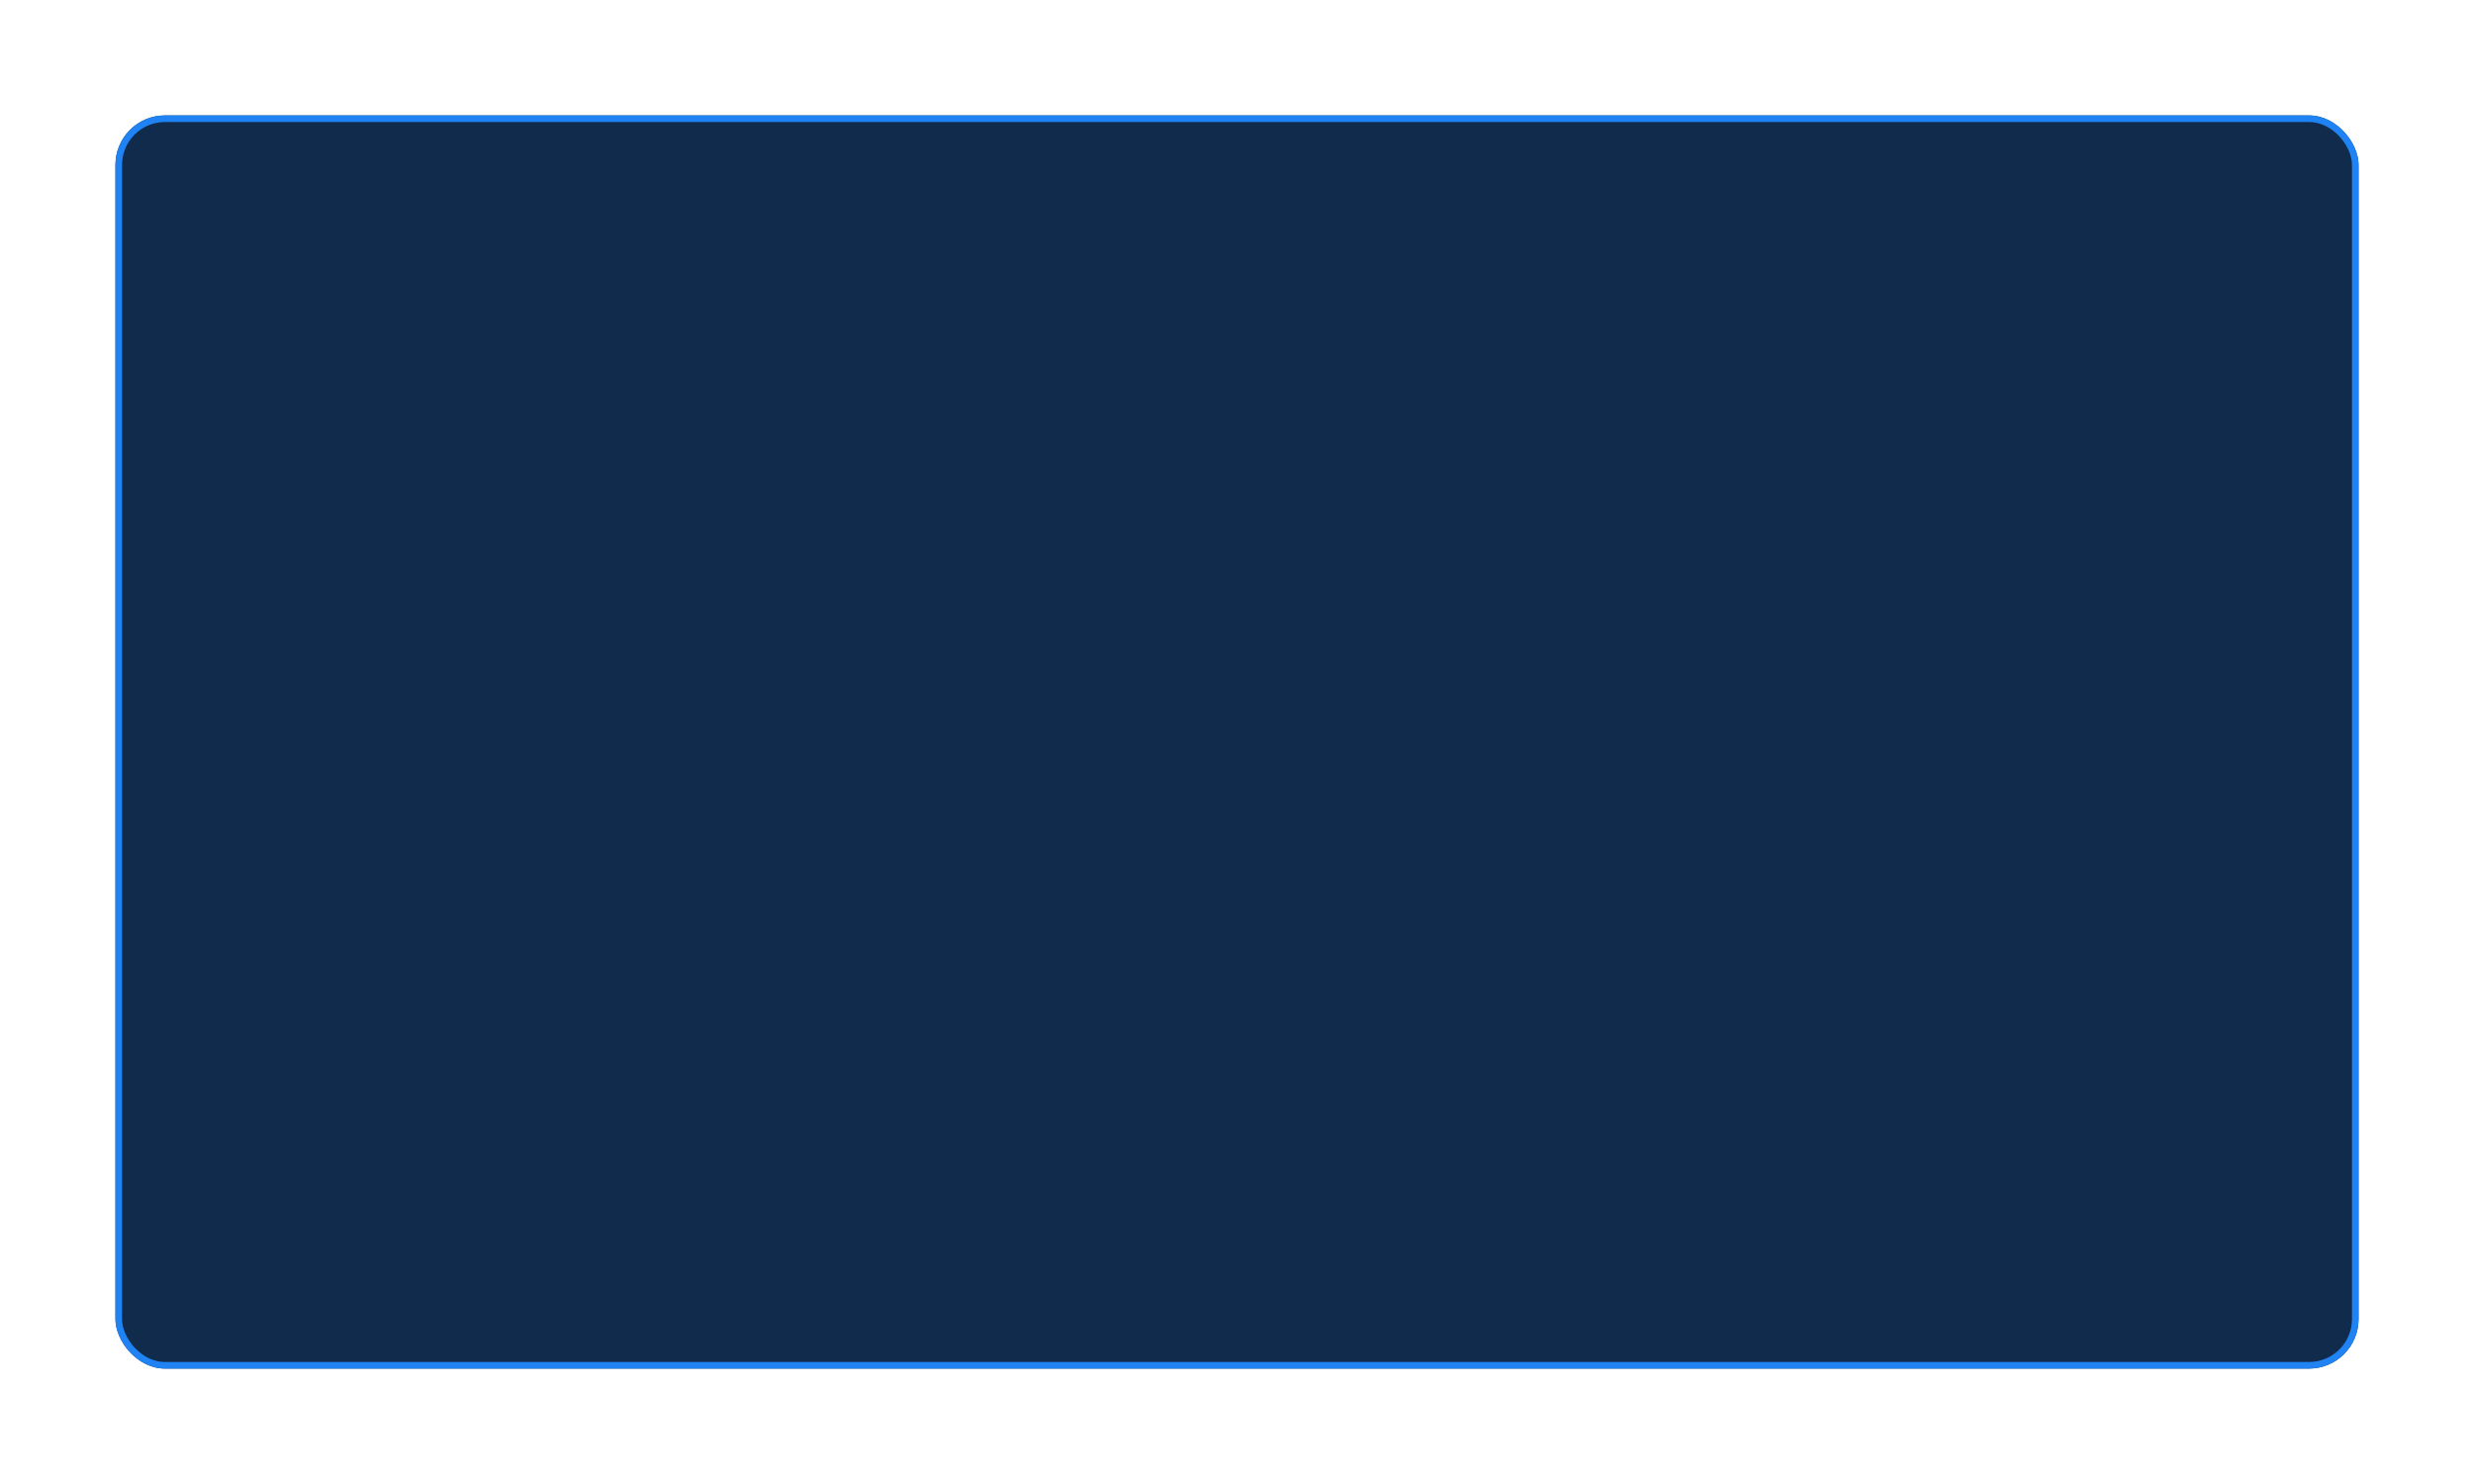<svg width="750" height="450" viewBox="0 0 750 450" fill="none" xmlns="http://www.w3.org/2000/svg">
<g filter="url(#filter0_d_2_72)">
<rect x="35" y="35" width="680" height="380" rx="15" fill="#102B4B"/>
<rect x="36" y="36" width="678" height="378" rx="14" stroke="#1F83F3" stroke-width="2"/>
</g>
<defs>
<filter id="filter0_d_2_72" x="0" y="0" width="750" height="450" filterUnits="userSpaceOnUse" color-interpolation-filters="sRGB">
<feFlood flood-opacity="0" result="BackgroundImageFix"/>
<feColorMatrix in="SourceAlpha" type="matrix" values="0 0 0 0 0 0 0 0 0 0 0 0 0 0 0 0 0 0 127 0" result="hardAlpha"/>
<feOffset/>
<feGaussianBlur stdDeviation="17.5"/>
<feComposite in2="hardAlpha" operator="out"/>
<feColorMatrix type="matrix" values="0 0 0 0 0.122 0 0 0 0 0.514 0 0 0 0 0.953 0 0 0 0.3 0"/>
<feBlend mode="normal" in2="BackgroundImageFix" result="effect1_dropShadow_2_72"/>
<feBlend mode="normal" in="SourceGraphic" in2="effect1_dropShadow_2_72" result="shape"/>
</filter>
</defs>
</svg>
